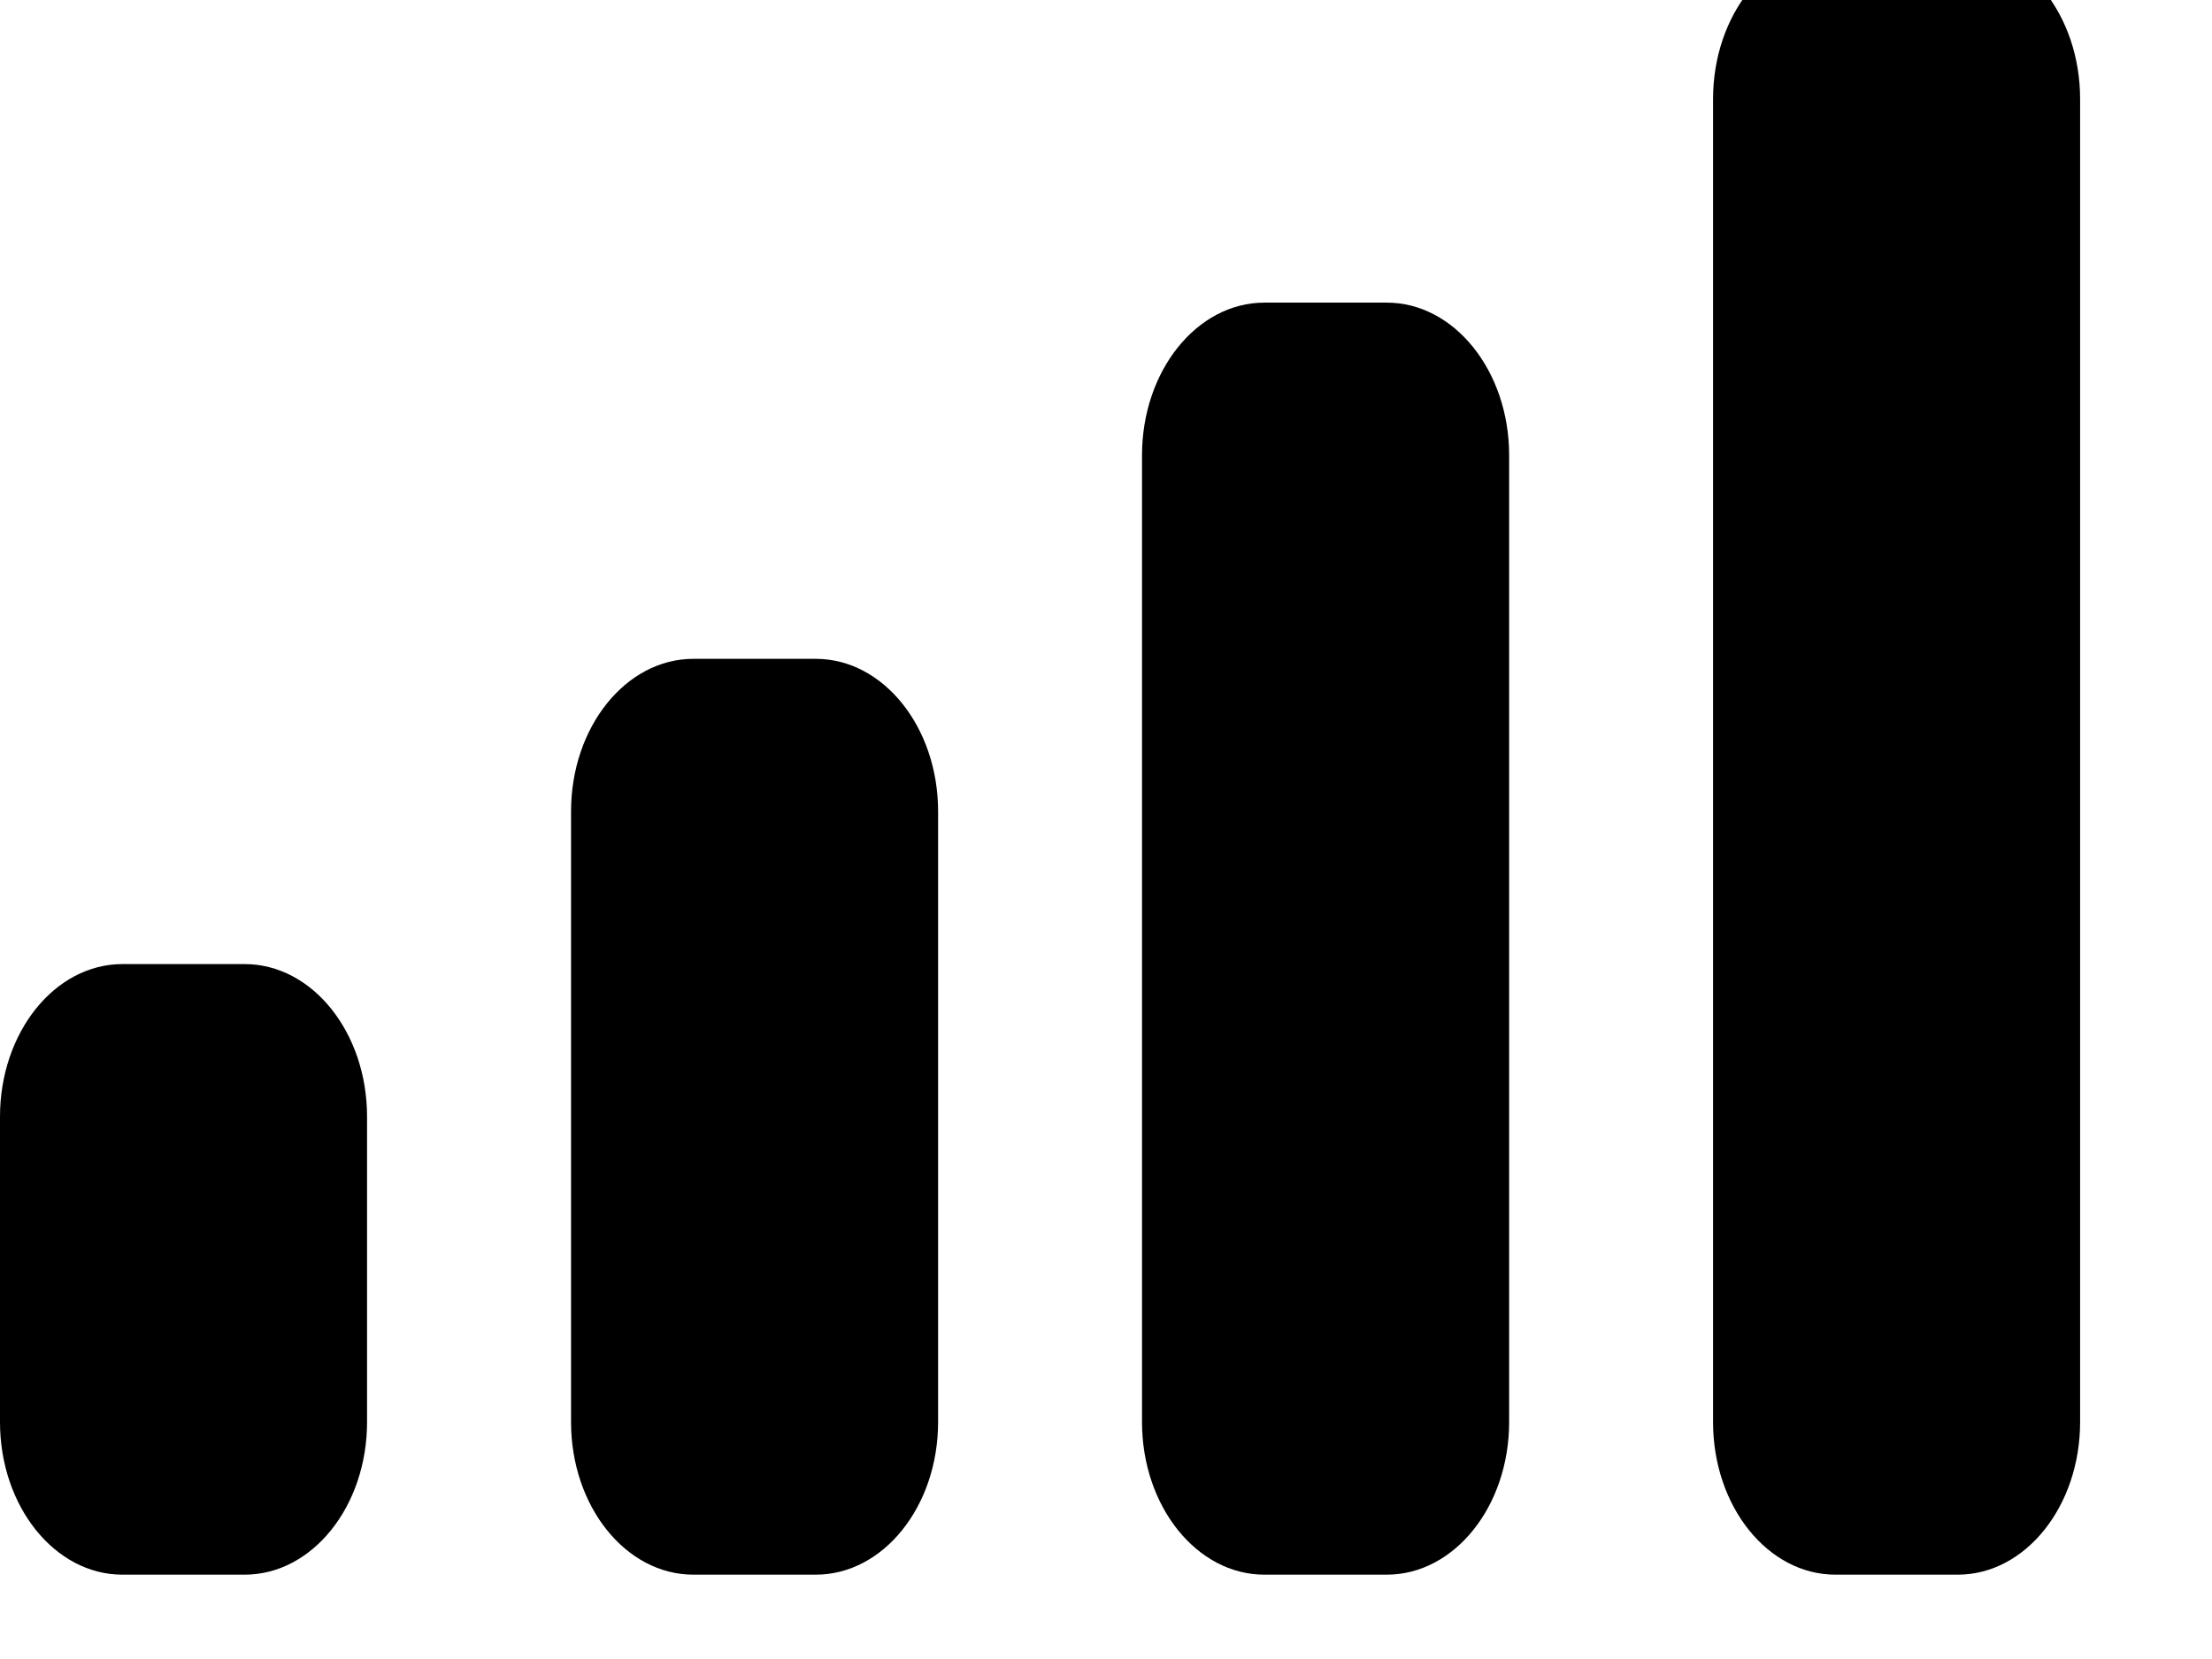 <svg width="32" height="24" viewBox="0 0 32 24" fill="none" xmlns="http://www.w3.org/2000/svg" xmlns:xlink="http://www.w3.org/1999/xlink">
<path d="M28.322,-0.775L26.552,-0.775C25.574,-0.775 24.782,0.214 24.782,1.433L24.782,20.572C24.782,21.792 25.574,22.78 26.552,22.78L28.322,22.78C29.3,22.78 30.092,21.792 30.092,20.572L30.092,1.433C30.092,0.214 29.3,-0.775 28.322,-0.775ZM18.291,4.378L20.062,4.378C21.039,4.378 21.832,5.367 21.832,6.586L21.832,20.572C21.832,21.792 21.039,22.78 20.062,22.78L18.291,22.78C17.314,22.78 16.521,21.792 16.521,20.572L16.521,6.586C16.521,5.367 17.314,4.378 18.291,4.378ZM11.801,9.531L10.031,9.531C9.053,9.531 8.261,10.519 8.261,11.739L8.261,20.572C8.261,21.792 9.053,22.78 10.031,22.78L11.801,22.78C12.779,22.78 13.571,21.792 13.571,20.572L13.571,11.739C13.571,10.519 12.779,9.531 11.801,9.531ZM3.54,13.947L1.77,13.947C0.793,13.947 0,14.936 0,16.155L0,20.572C0,21.791 0.793,22.78 1.77,22.78L3.54,22.78C4.518,22.78 5.31,21.791 5.31,20.572L5.31,16.155C5.31,14.936 4.518,13.947 3.54,13.947Z" clip-rule="evenodd" fill-rule="evenodd" fill="#000000"/>
</svg>
